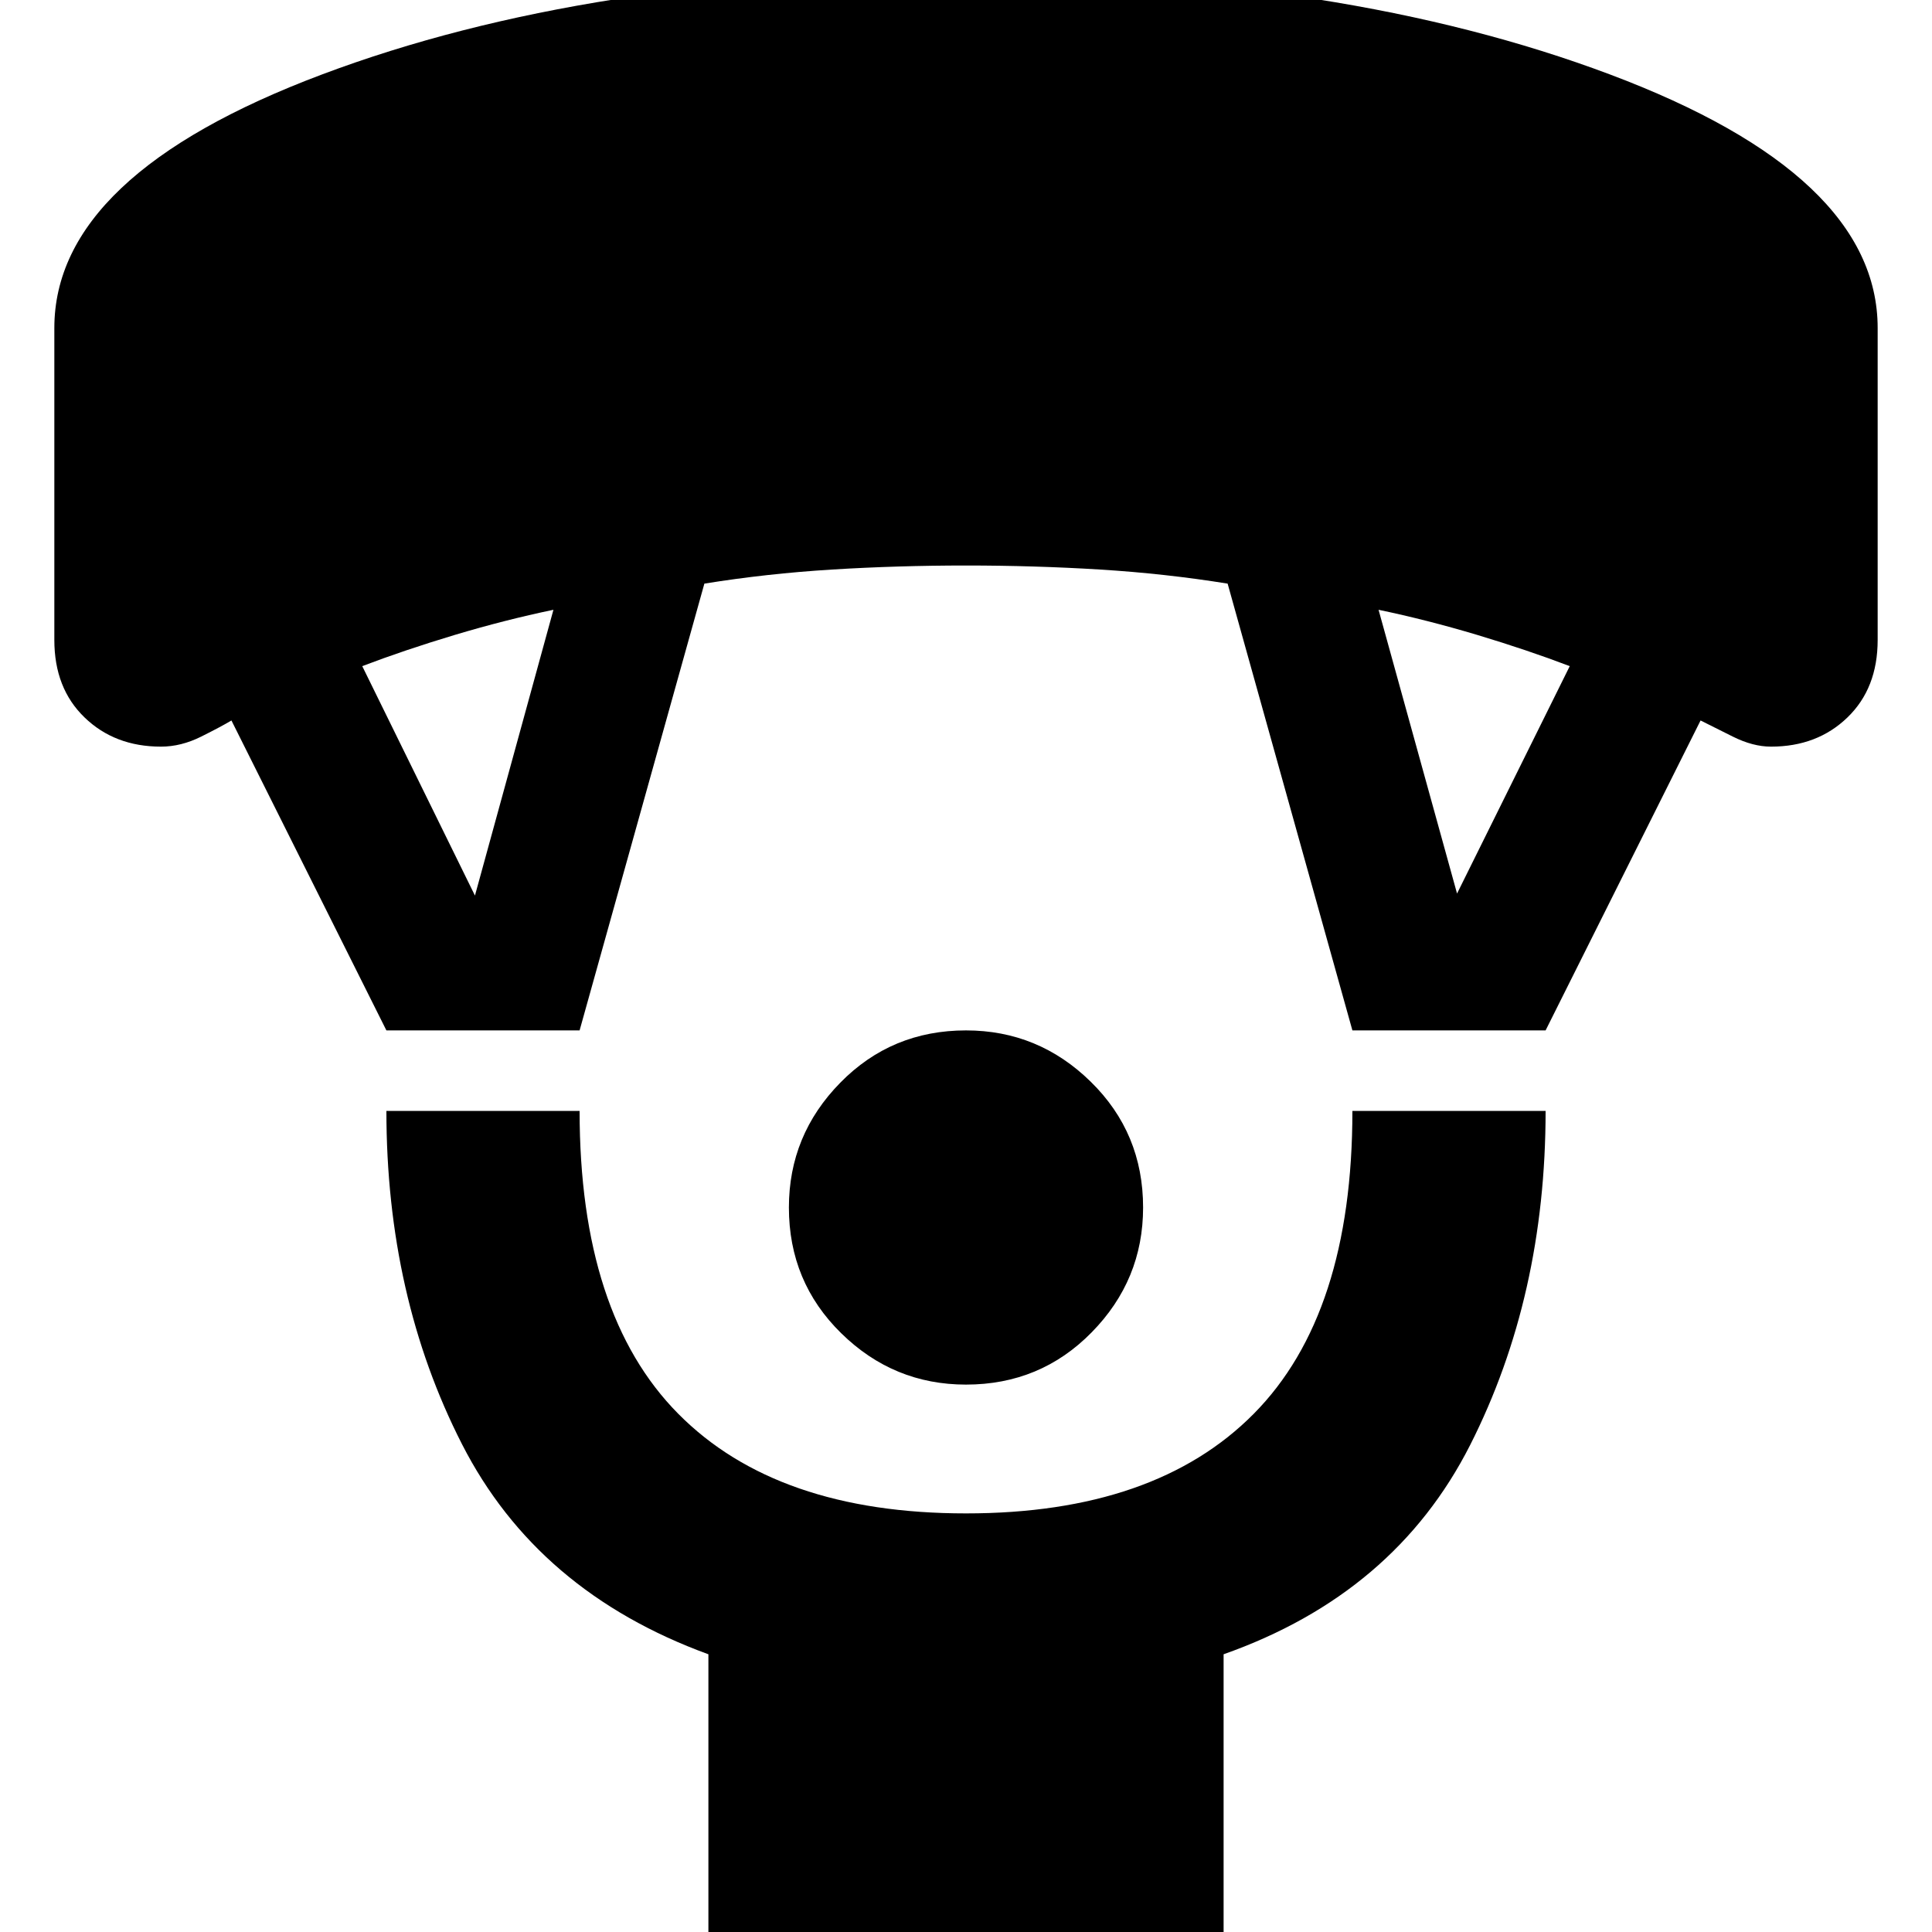 <svg xmlns="http://www.w3.org/2000/svg" height="24" width="24"><path d="M12 17.2q-.9 0-1.55-.638Q9.8 15.925 9.8 15q0-.9.638-1.55.637-.65 1.562-.65.9 0 1.55.638.65.637.65 1.562 0 .9-.638 1.55-.637.65-1.562.65Zm-3.2 7v-3.65q-2.125-.775-3.062-2.612Q4.8 16.1 4.8 13.8h2.4q0 2.525 1.225 3.762Q9.65 18.8 12 18.8t3.575-1.238Q16.8 16.325 16.8 13.8h2.4q0 2.3-.937 4.15-.938 1.85-3.063 2.6v3.65Zm-4-11.4L2.875 8.95q-.125.075-.375.2t-.5.125q-.575 0-.95-.363Q.675 8.55.675 7.95V4.075q0-1.9 3.325-3.15t8-1.25q4.675 0 8 1.25t3.325 3.15V7.95q0 .6-.375.962-.375.363-.95.363-.225 0-.475-.125l-.4-.2L19.2 12.8h-2.4l-1.55-5.55q-.775-.125-1.587-.175-.813-.05-1.663-.05-.85 0-1.662.05-.813.05-1.588.175L7.2 12.8Zm1.1-1.675.975-3.55q-.6.125-1.225.312-.625.188-1.15.388Zm12.2-.025 1.4-2.825q-.525-.2-1.15-.388-.625-.187-1.225-.312Z"/></svg>